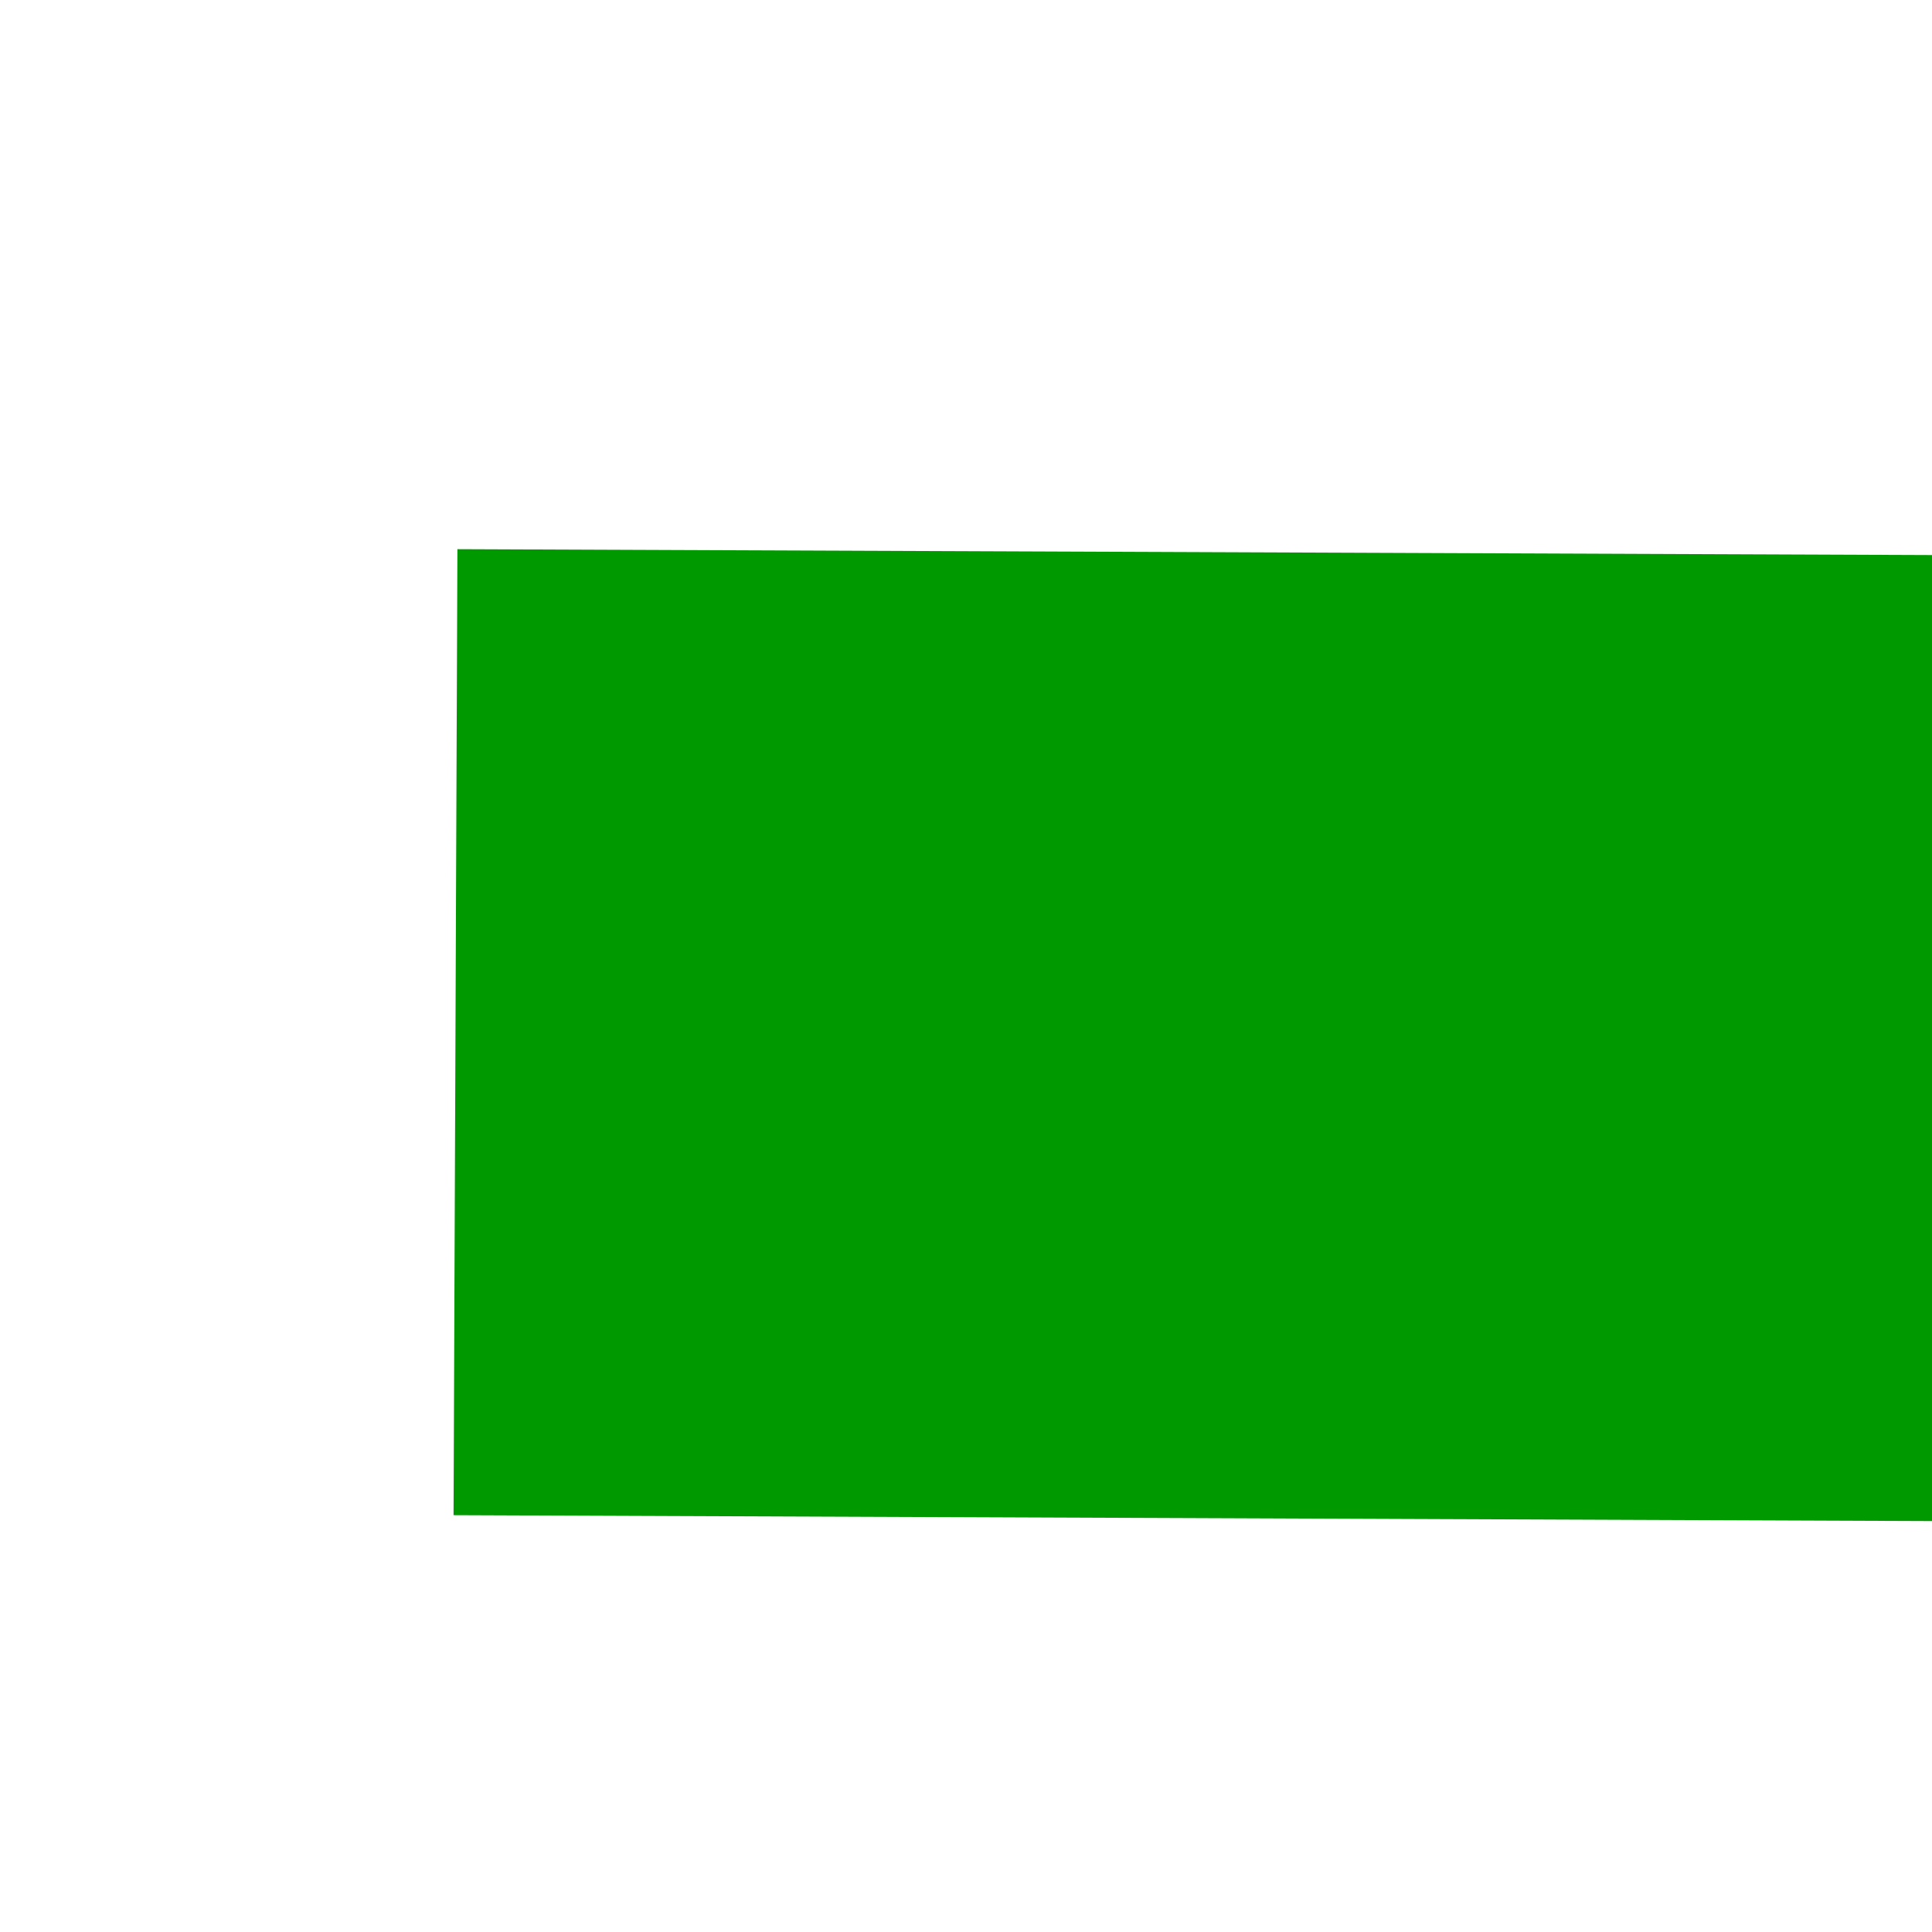 ﻿<?xml version="1.0" encoding="utf-8"?>
<svg version="1.1" xmlns:xlink="http://www.w3.org/1999/xlink" width="4px" height="4px" preserveAspectRatio="xMinYMid meet" viewBox="796 193  4 2" xmlns="http://www.w3.org/2000/svg">
  <path d="M 856 201.6  L 863 194  L 856 186.4  L 856 201.6  Z " fill-rule="nonzero" fill="#009900" stroke="none" transform="matrix(1 0.004 -0.004 1 0.719 -3.051 )" />
  <path d="M 797 194  L 857 194  " stroke-width="2" stroke="#009900" fill="none" transform="matrix(1 0.004 -0.004 1 0.719 -3.051 )" />
</svg>